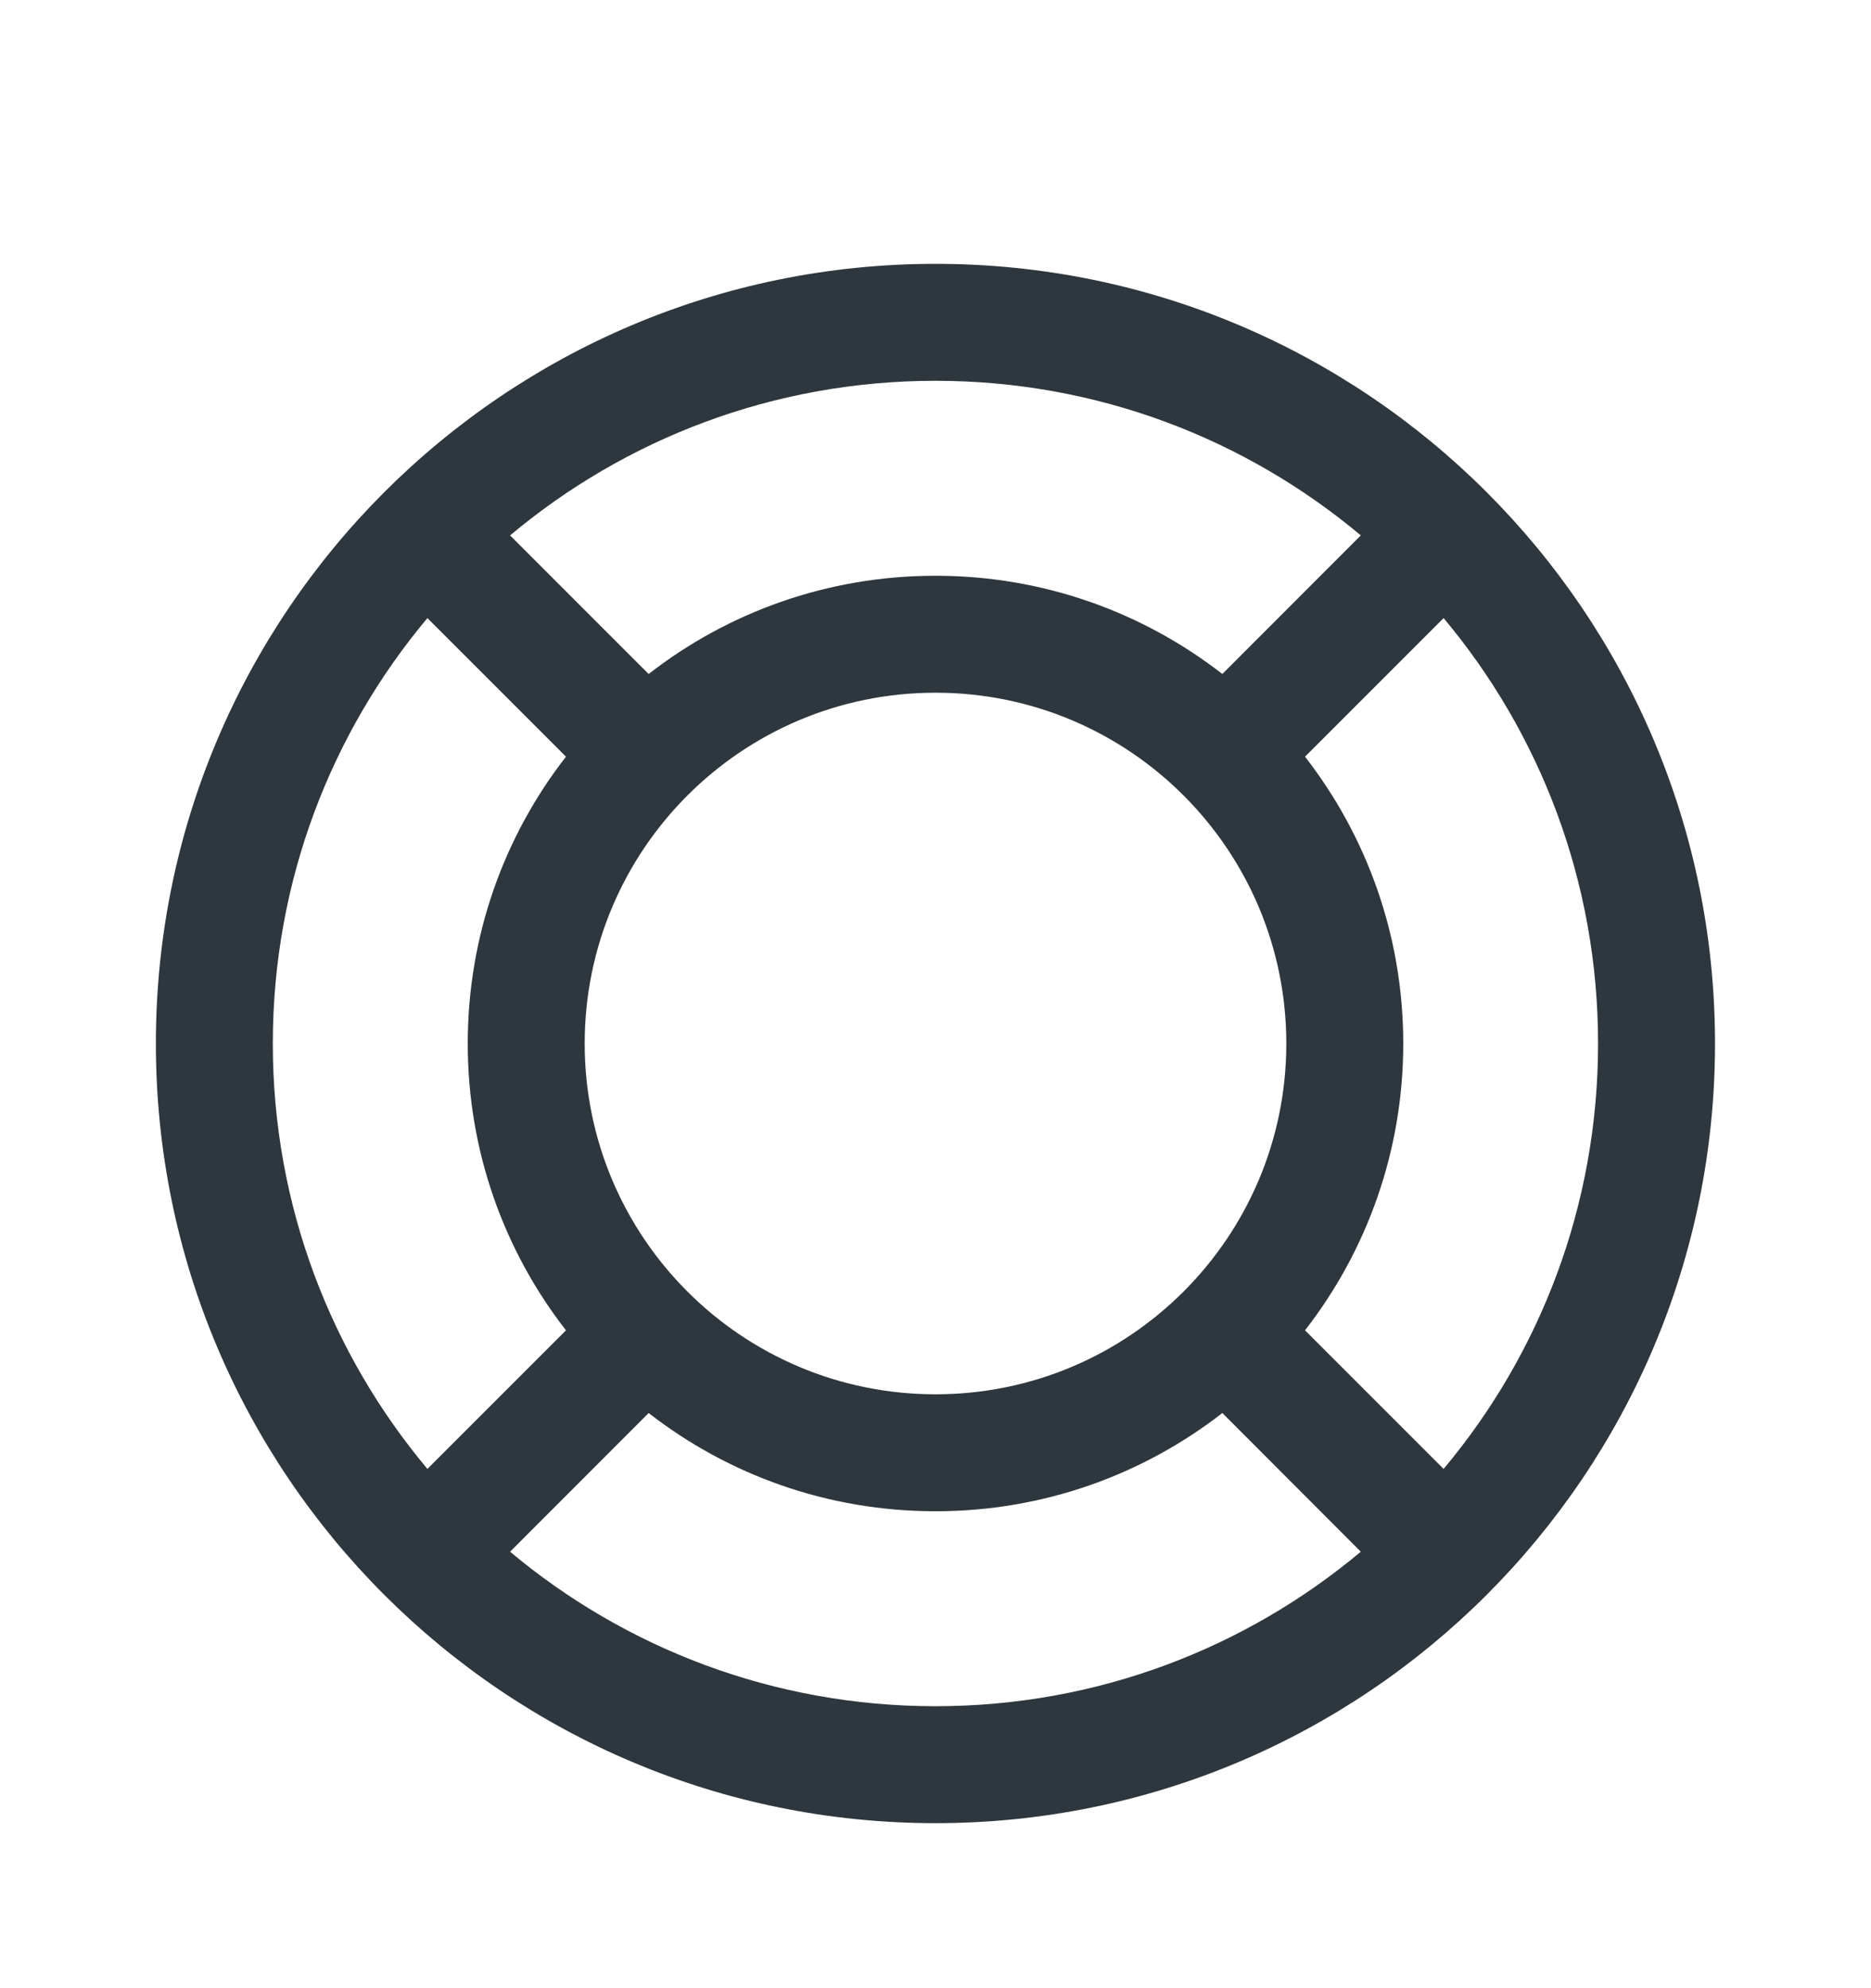 <svg width="16" height="17" viewBox="0 0 16 17" fill="none" xmlns="http://www.w3.org/2000/svg">
<path fill-rule="evenodd" clip-rule="evenodd" d="M14.666 8.923C14.666 12.604 11.682 15.589 8 15.589C4.318 15.589 1.333 12.604 1.333 8.923C1.333 5.241 4.318 2.256 8 2.256C11.682 2.256 14.666 5.241 14.666 8.923ZM11.637 13.268C10.653 14.092 9.384 14.589 8 14.589C6.615 14.589 5.346 14.092 4.362 13.268L5.547 12.082C6.224 12.609 7.075 12.922 8 12.922C8.924 12.922 9.775 12.609 10.453 12.082L11.637 13.268ZM4.84 11.375L3.655 12.56C2.83 11.576 2.333 10.307 2.333 8.923C2.333 7.538 2.83 6.269 3.655 5.285L4.84 6.47C4.313 7.147 4 7.998 4 8.923C4 9.847 4.313 10.698 4.84 11.375ZM12.345 12.56C13.17 11.576 13.666 10.307 13.666 8.923C13.666 7.538 13.17 6.269 12.345 5.285L11.16 6.47C11.686 7.147 12 7.998 12 8.923C12 9.847 11.686 10.698 11.16 11.375L12.345 12.56ZM10.453 5.763C9.775 5.236 8.924 4.923 8 4.923C7.075 4.923 6.224 5.236 5.547 5.763L4.362 4.578C5.346 3.753 6.615 3.256 8 3.256C9.384 3.256 10.653 3.753 11.637 4.578L10.453 5.763ZM11 8.923C11 10.579 9.657 11.922 8 11.922C6.343 11.922 5 10.579 5 8.923C5 7.266 6.343 5.923 8 5.923C9.657 5.923 11 7.266 11 8.923Z" fill="#2D373D"/>
</svg>
